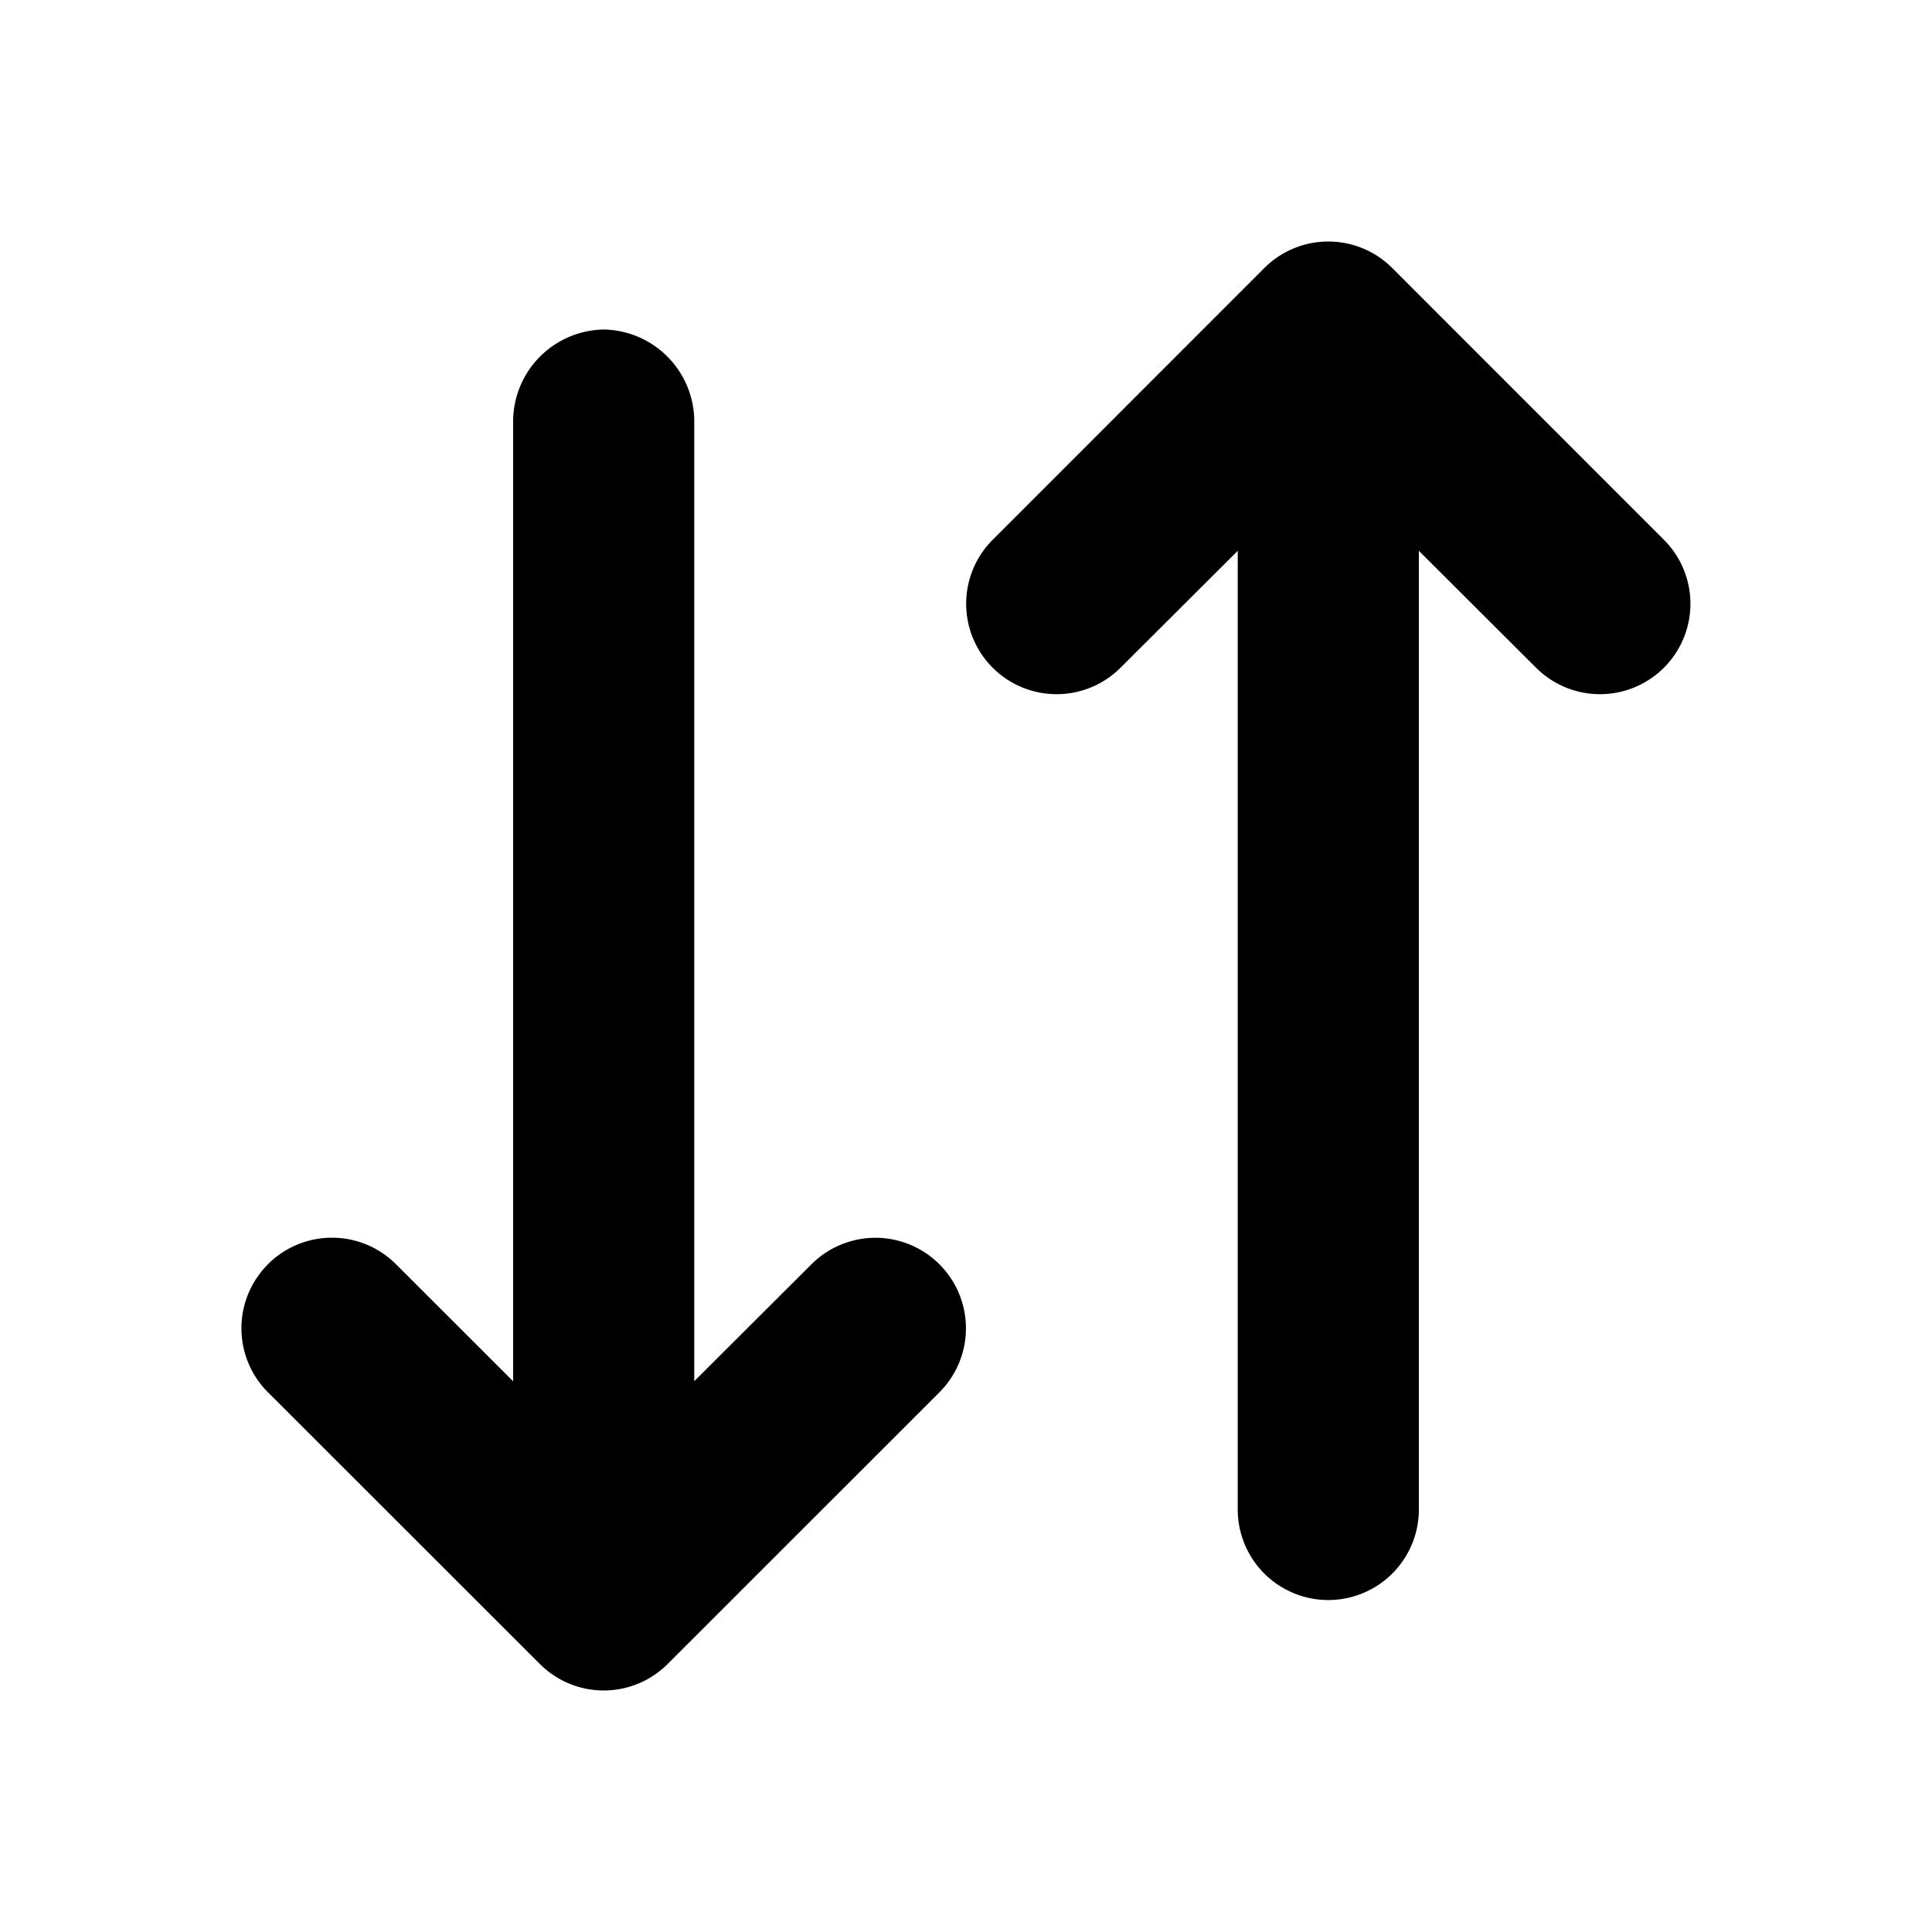 <svg viewBox="0 0 20 20" fill="none" xmlns="http://www.w3.org/2000/svg">
  <path d="M2.774 13.088a.936.936 0 0 0 0 1.325l2.814 2.812a.935.935 0 0 0 1.324 0l2.813-2.812A.935.935 0 1 0 8.4 13.088l-1.213 1.21v-9.95a.954.954 0 0 0-.938-.937.954.954 0 0 0-.937.938v9.95L4.1 13.088a.937.937 0 0 0-1.327 0ZM12.813 15.626a.937.937 0 1 0 1.875 0V5.702l1.213 1.21a.935.935 0 1 0 1.324-1.324l-2.812-2.813a.936.936 0 0 0-1.325 0l-2.812 2.813A.935.935 0 1 0 11.6 6.912l1.213-1.21v9.924Z" fill="currentColor"/>
</svg>
